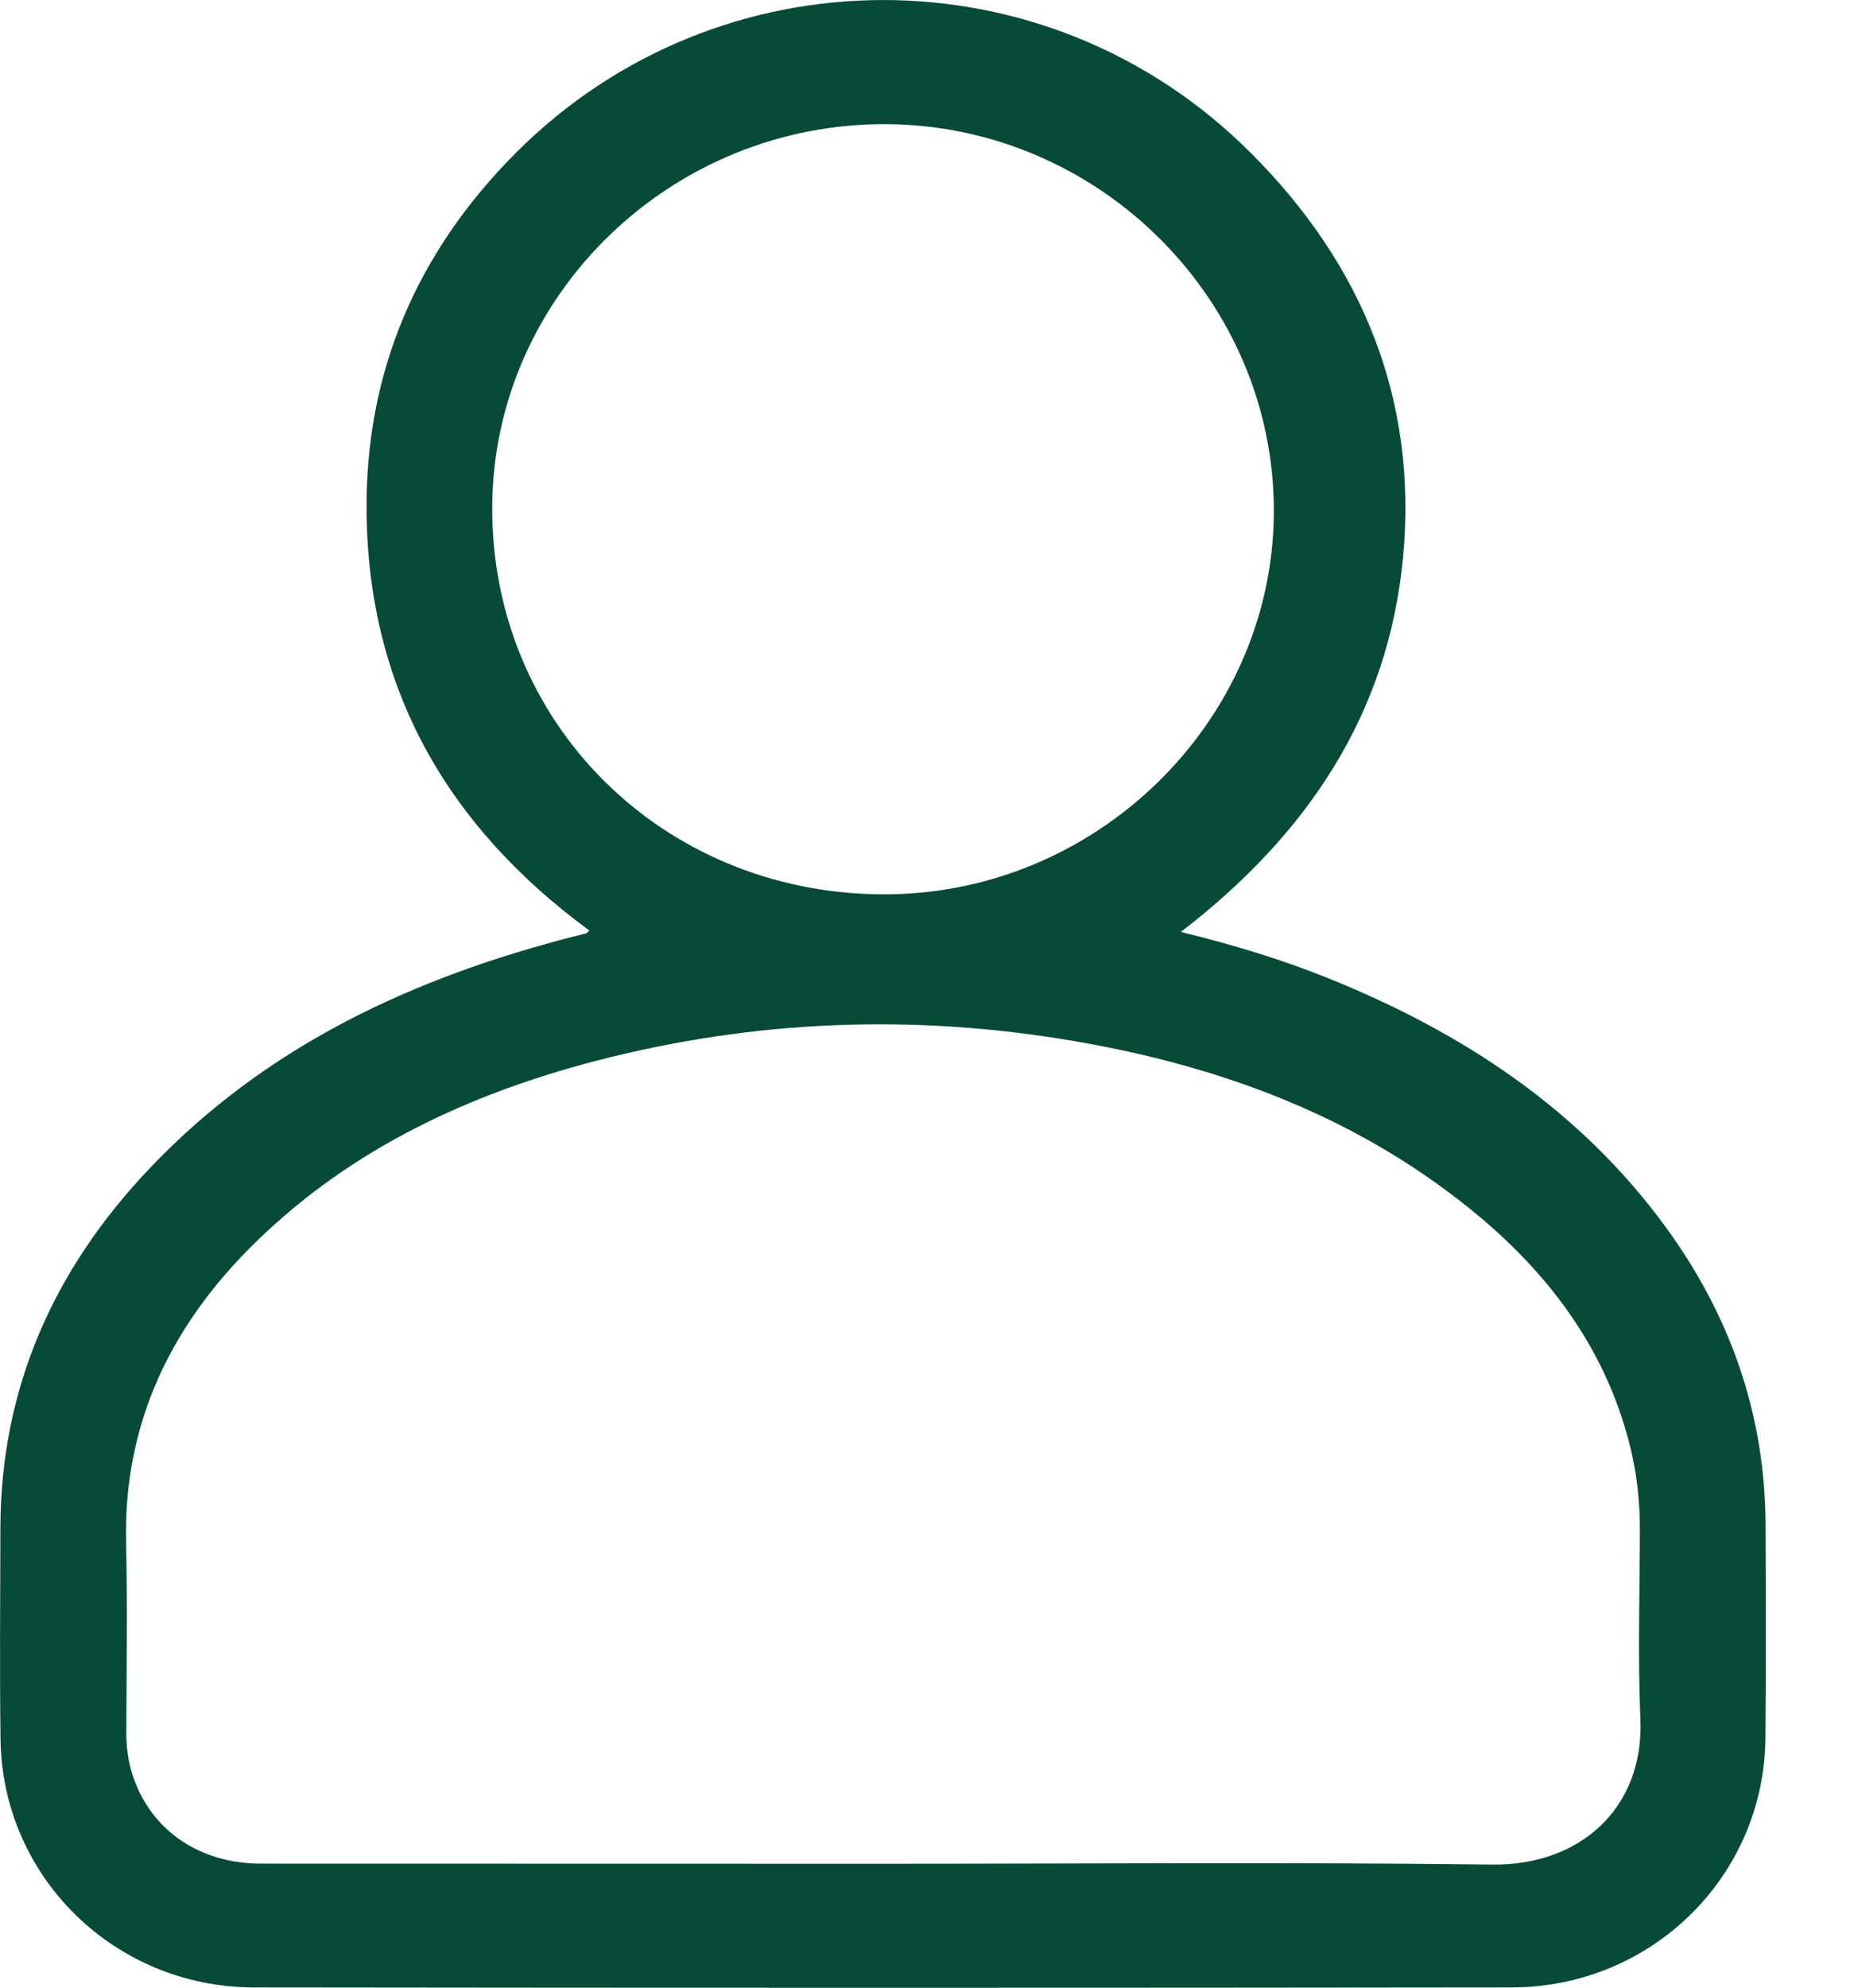 <svg width="14" height="15" viewBox="0 0 14 15" fill="none" xmlns="http://www.w3.org/2000/svg">
<path d="M8.917 7.033C9.315 7.13 9.68 7.241 10.034 7.384C11.046 7.792 11.928 8.372 12.576 9.257C13.066 9.927 13.329 10.675 13.332 11.505C13.334 12.042 13.336 12.579 13.331 13.116C13.323 14.156 12.475 14.996 11.417 14.998C8.25 15.002 5.083 15.002 1.916 14.998C0.864 14.996 0.018 14.164 0.004 13.128C-0.003 12.595 0.002 12.063 0.003 11.53C0.005 10.475 0.406 9.578 1.131 8.816C2.01 7.891 3.123 7.375 4.349 7.063C4.375 7.056 4.402 7.051 4.427 7.043C4.435 7.04 4.44 7.032 4.45 7.022C3.379 6.236 2.784 5.2 2.768 3.873C2.755 2.813 3.146 1.904 3.897 1.152C5.429 -0.381 7.903 -0.386 9.442 1.151C10.286 1.992 10.706 3.011 10.595 4.203C10.484 5.386 9.873 6.298 8.917 7.033ZM6.667 14.065C8.201 14.065 9.735 14.052 11.269 14.071C11.932 14.079 12.415 13.645 12.387 12.975C12.367 12.501 12.382 12.025 12.383 11.55C12.384 11.336 12.361 11.125 12.31 10.918C12.136 10.214 11.731 9.653 11.181 9.189C10.292 8.442 9.24 8.048 8.102 7.855C6.893 7.649 5.692 7.697 4.507 8.004C3.545 8.254 2.661 8.665 1.942 9.363C1.297 9.988 0.931 10.733 0.952 11.643C0.963 12.118 0.955 12.593 0.954 13.068C0.953 13.18 0.967 13.289 1.001 13.395C1.135 13.807 1.5 14.063 1.97 14.064C3.536 14.065 5.102 14.064 6.667 14.065ZM6.657 6.749C8.263 6.761 9.605 5.46 9.619 3.879C9.633 2.279 8.313 0.95 6.699 0.937C5.074 0.925 3.729 2.224 3.717 3.816C3.704 5.449 4.996 6.738 6.657 6.749Z" fill="#074A37"/>
</svg>
